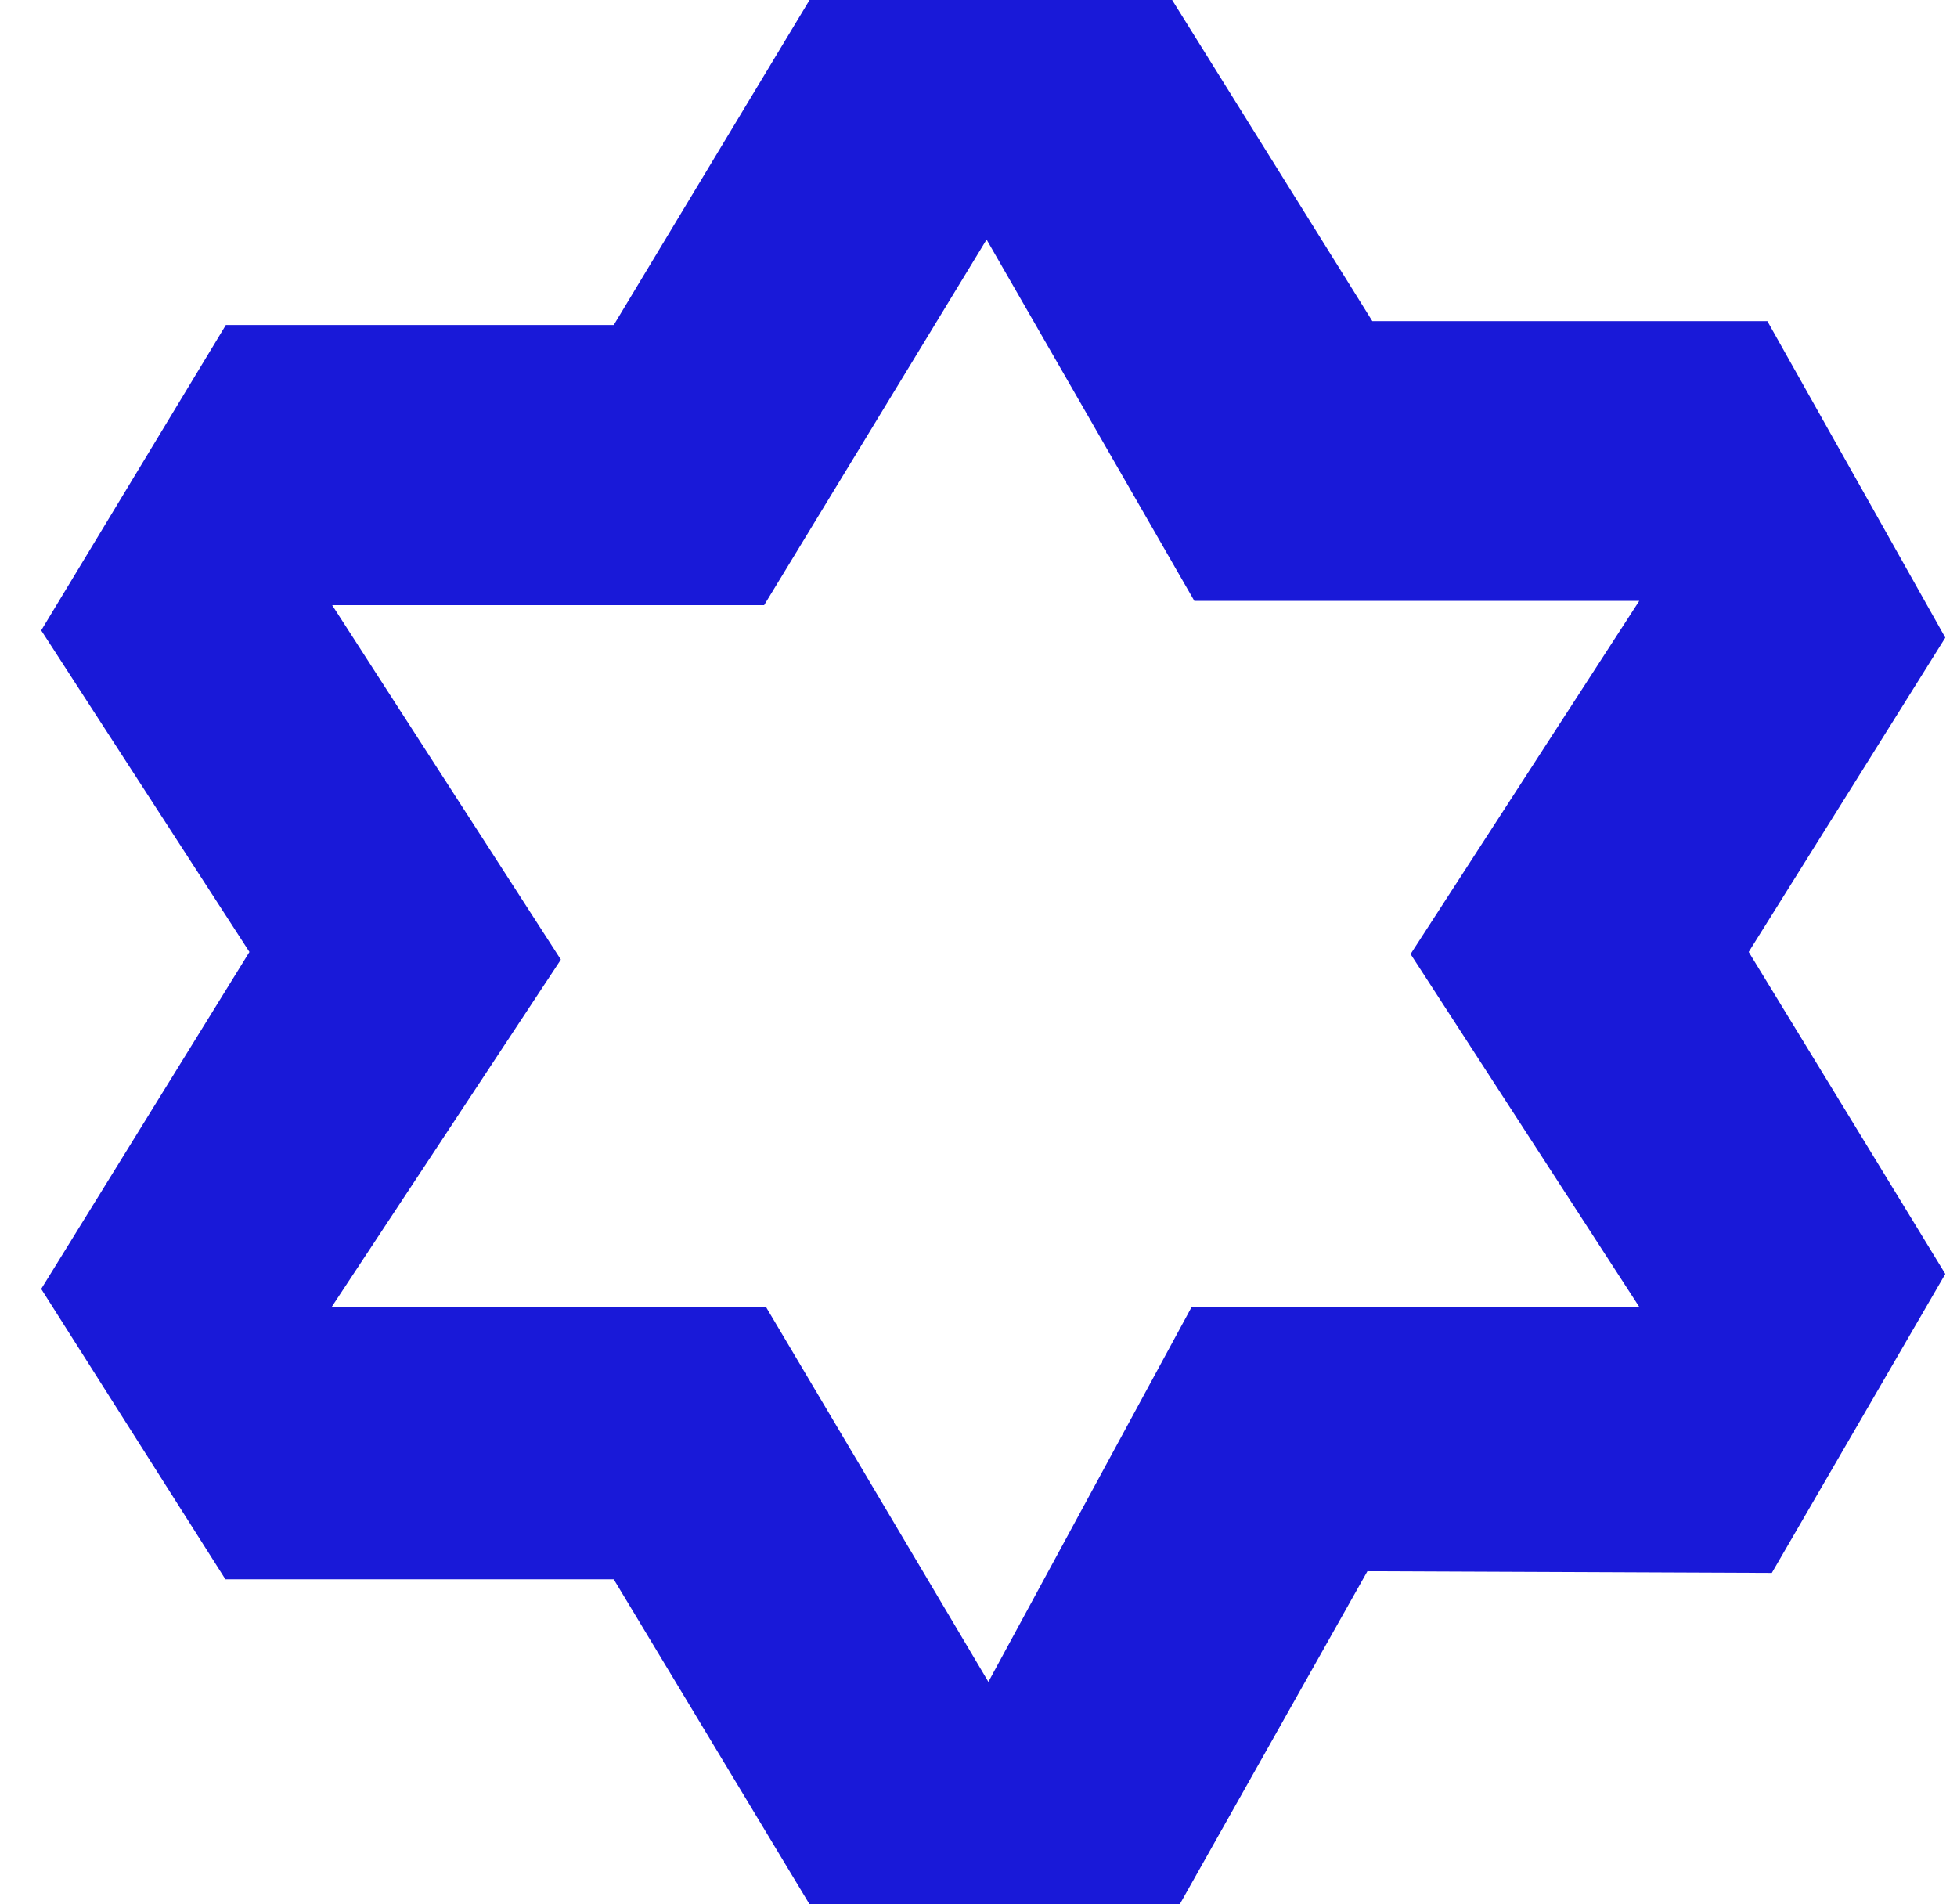 <svg width="37" height="36" viewBox="0 0 37 36" fill="none" xmlns="http://www.w3.org/2000/svg">
<path d="M33.499 29.735L36.779 24.083L33.062 17.996L36.779 12.054L33.415 6.071H25.946L22.161 0H15.306L11.604 6.144H4.27L0.779 11.917L4.716 17.996L0.779 24.366L4.262 29.856H11.604L15.306 36H22.304L25.853 29.703L33.499 29.735ZM18.687 31.794L14.481 24.705H6.272L10.604 18.141L6.28 11.44H14.447L18.653 4.529L22.581 11.36H30.992L26.669 18.036L30.992 24.705H22.531L18.687 31.794Z" fill="#1919D8"/>
</svg>
